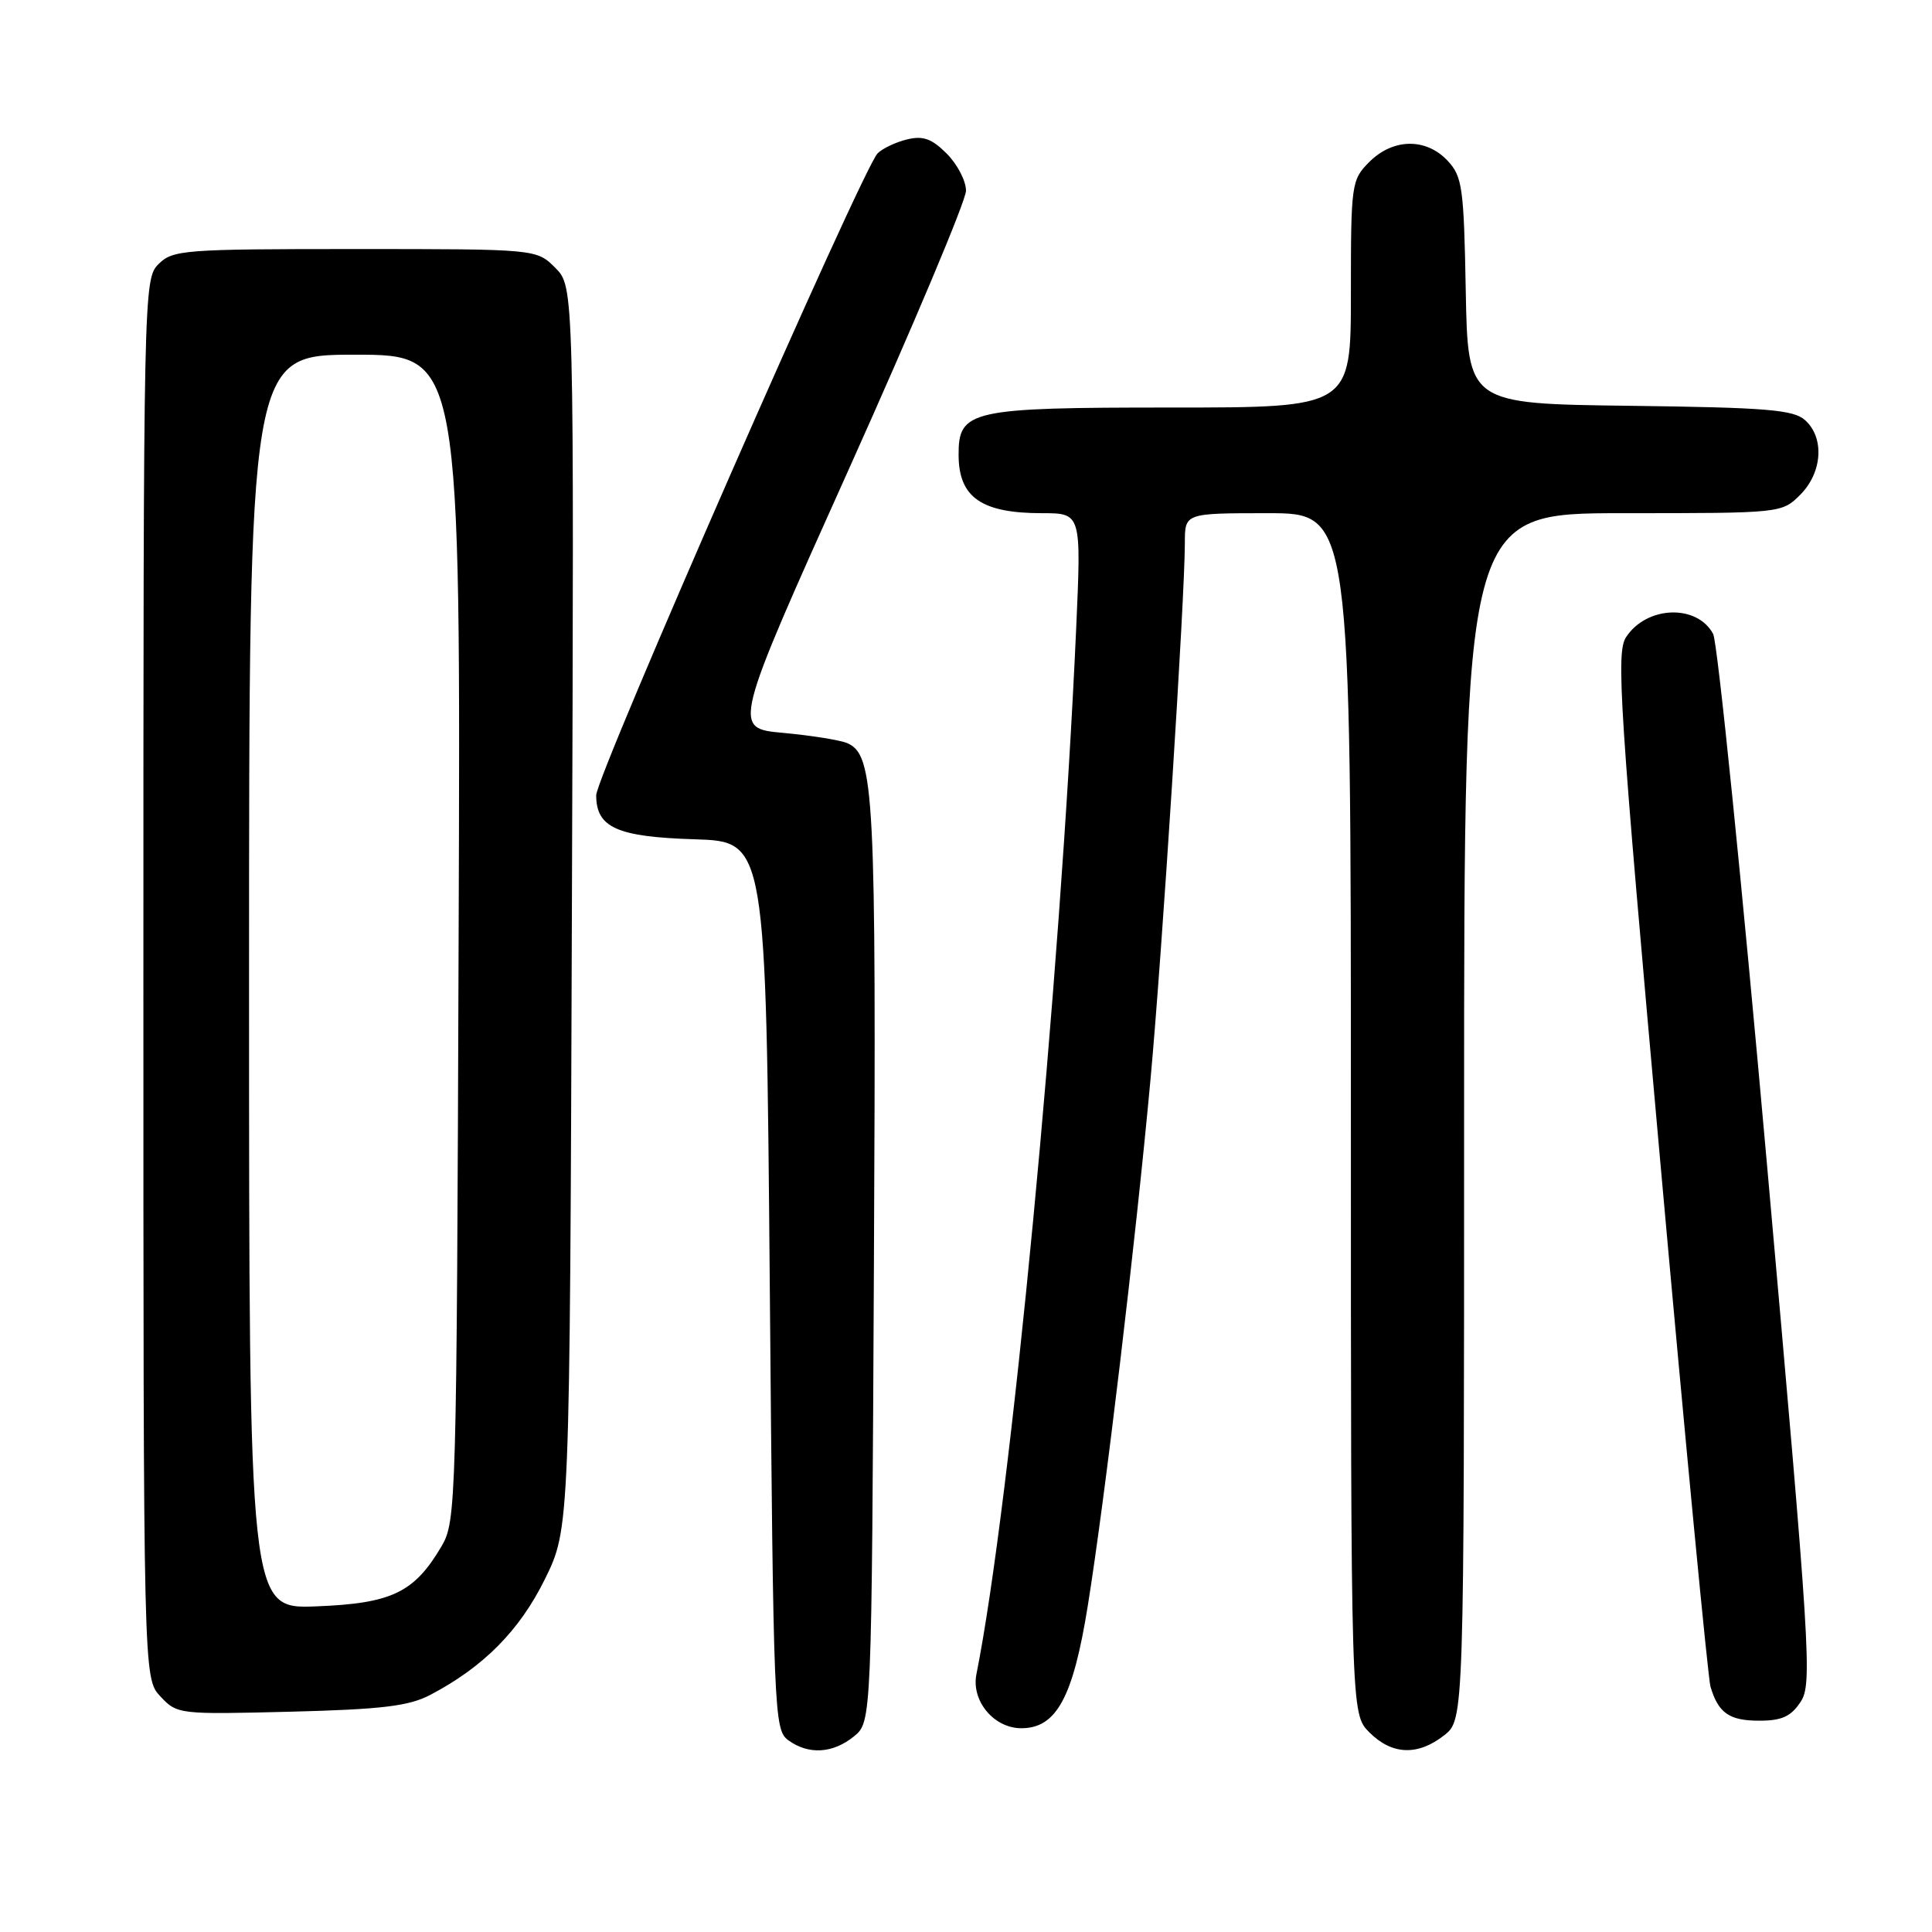 <?xml version="1.0" encoding="UTF-8" standalone="no"?>
<!DOCTYPE svg PUBLIC "-//W3C//DTD SVG 1.1//EN" "http://www.w3.org/Graphics/SVG/1.1/DTD/svg11.dtd" >
<svg xmlns="http://www.w3.org/2000/svg" xmlns:xlink="http://www.w3.org/1999/xlink" version="1.1" viewBox="0 0 256 256">
 <g >
 <path fill="currentColor"
d=" M 113.14 230.09 C 115.50 228.18 115.50 228.18 115.80 167.34 C 116.11 104.90 115.86 100.01 112.24 98.46 C 111.28 98.06 107.47 97.45 103.77 97.11 C 97.04 96.50 97.04 96.50 112.52 62.07 C 121.03 43.13 128.00 26.58 128.00 25.27 C 128.00 23.97 126.85 21.76 125.45 20.36 C 123.47 18.37 122.30 17.96 120.20 18.47 C 118.71 18.83 116.95 19.66 116.29 20.32 C 114.33 22.22 79.00 102.82 79.00 105.37 C 79.00 109.66 81.75 110.89 92.03 111.21 C 101.50 111.50 101.50 111.50 102.00 170.33 C 102.48 227.11 102.57 229.21 104.44 230.58 C 107.12 232.54 110.34 232.36 113.14 230.09 Z  M 191.37 229.93 C 194.00 227.85 194.00 227.85 194.00 147.93 C 194.00 68.00 194.00 68.00 215.05 68.00 C 236.06 68.00 236.09 68.00 238.55 65.55 C 241.47 62.62 241.78 58.01 239.19 55.68 C 237.66 54.29 234.13 54.00 215.94 53.77 C 194.50 53.50 194.50 53.50 194.22 38.53 C 193.97 24.82 193.77 23.38 191.80 21.28 C 188.94 18.25 184.59 18.32 181.45 21.45 C 179.07 23.84 179.00 24.31 179.00 38.95 C 179.00 54.00 179.00 54.00 155.22 54.00 C 128.52 54.00 126.99 54.34 127.02 60.31 C 127.04 65.91 130.05 68.00 138.07 68.00 C 143.28 68.00 143.28 68.00 142.60 83.25 C 140.49 130.28 133.92 199.13 129.38 221.85 C 128.68 225.37 131.69 229.00 135.33 229.00 C 139.98 229.00 142.19 224.93 144.14 212.76 C 146.41 198.63 150.46 164.64 152.45 143.00 C 153.98 126.43 157.00 79.21 157.00 71.91 C 157.00 68.00 157.00 68.00 168.00 68.00 C 179.00 68.00 179.00 68.00 179.00 147.55 C 179.00 227.09 179.00 227.09 181.45 229.55 C 184.45 232.55 187.87 232.68 191.37 229.93 Z  M 238.60 225.49 C 240.15 223.13 239.88 218.90 234.15 154.47 C 230.80 116.80 227.58 85.08 227.00 84.00 C 224.87 80.02 218.18 80.26 215.46 84.43 C 214.12 86.47 214.57 93.44 220.01 154.10 C 223.33 191.17 226.32 222.40 226.65 223.50 C 227.69 226.99 229.14 228.00 233.10 228.00 C 236.11 228.00 237.31 227.45 238.60 225.49 Z  M 57.00 224.59 C 64.07 220.88 68.84 216.06 72.20 209.25 C 75.50 202.54 75.50 202.54 75.78 120.26 C 76.07 37.98 76.07 37.98 73.58 35.49 C 71.09 33.00 71.09 33.00 47.05 33.00 C 24.33 33.00 22.89 33.11 21.00 35.00 C 19.03 36.97 19.00 38.33 19.00 129.69 C 19.00 222.37 19.00 222.37 21.25 224.78 C 23.47 227.16 23.71 227.18 38.50 226.81 C 50.59 226.50 54.18 226.07 57.00 224.59 Z  M 33.00 130.10 C 33.00 47.00 33.00 47.00 47.02 47.00 C 61.05 47.00 61.05 47.00 60.77 124.25 C 60.51 199.44 60.45 201.59 58.50 204.90 C 54.89 211.03 51.91 212.46 41.93 212.85 C 33.00 213.20 33.00 213.20 33.00 130.10 Z "/>
</g>
</svg>